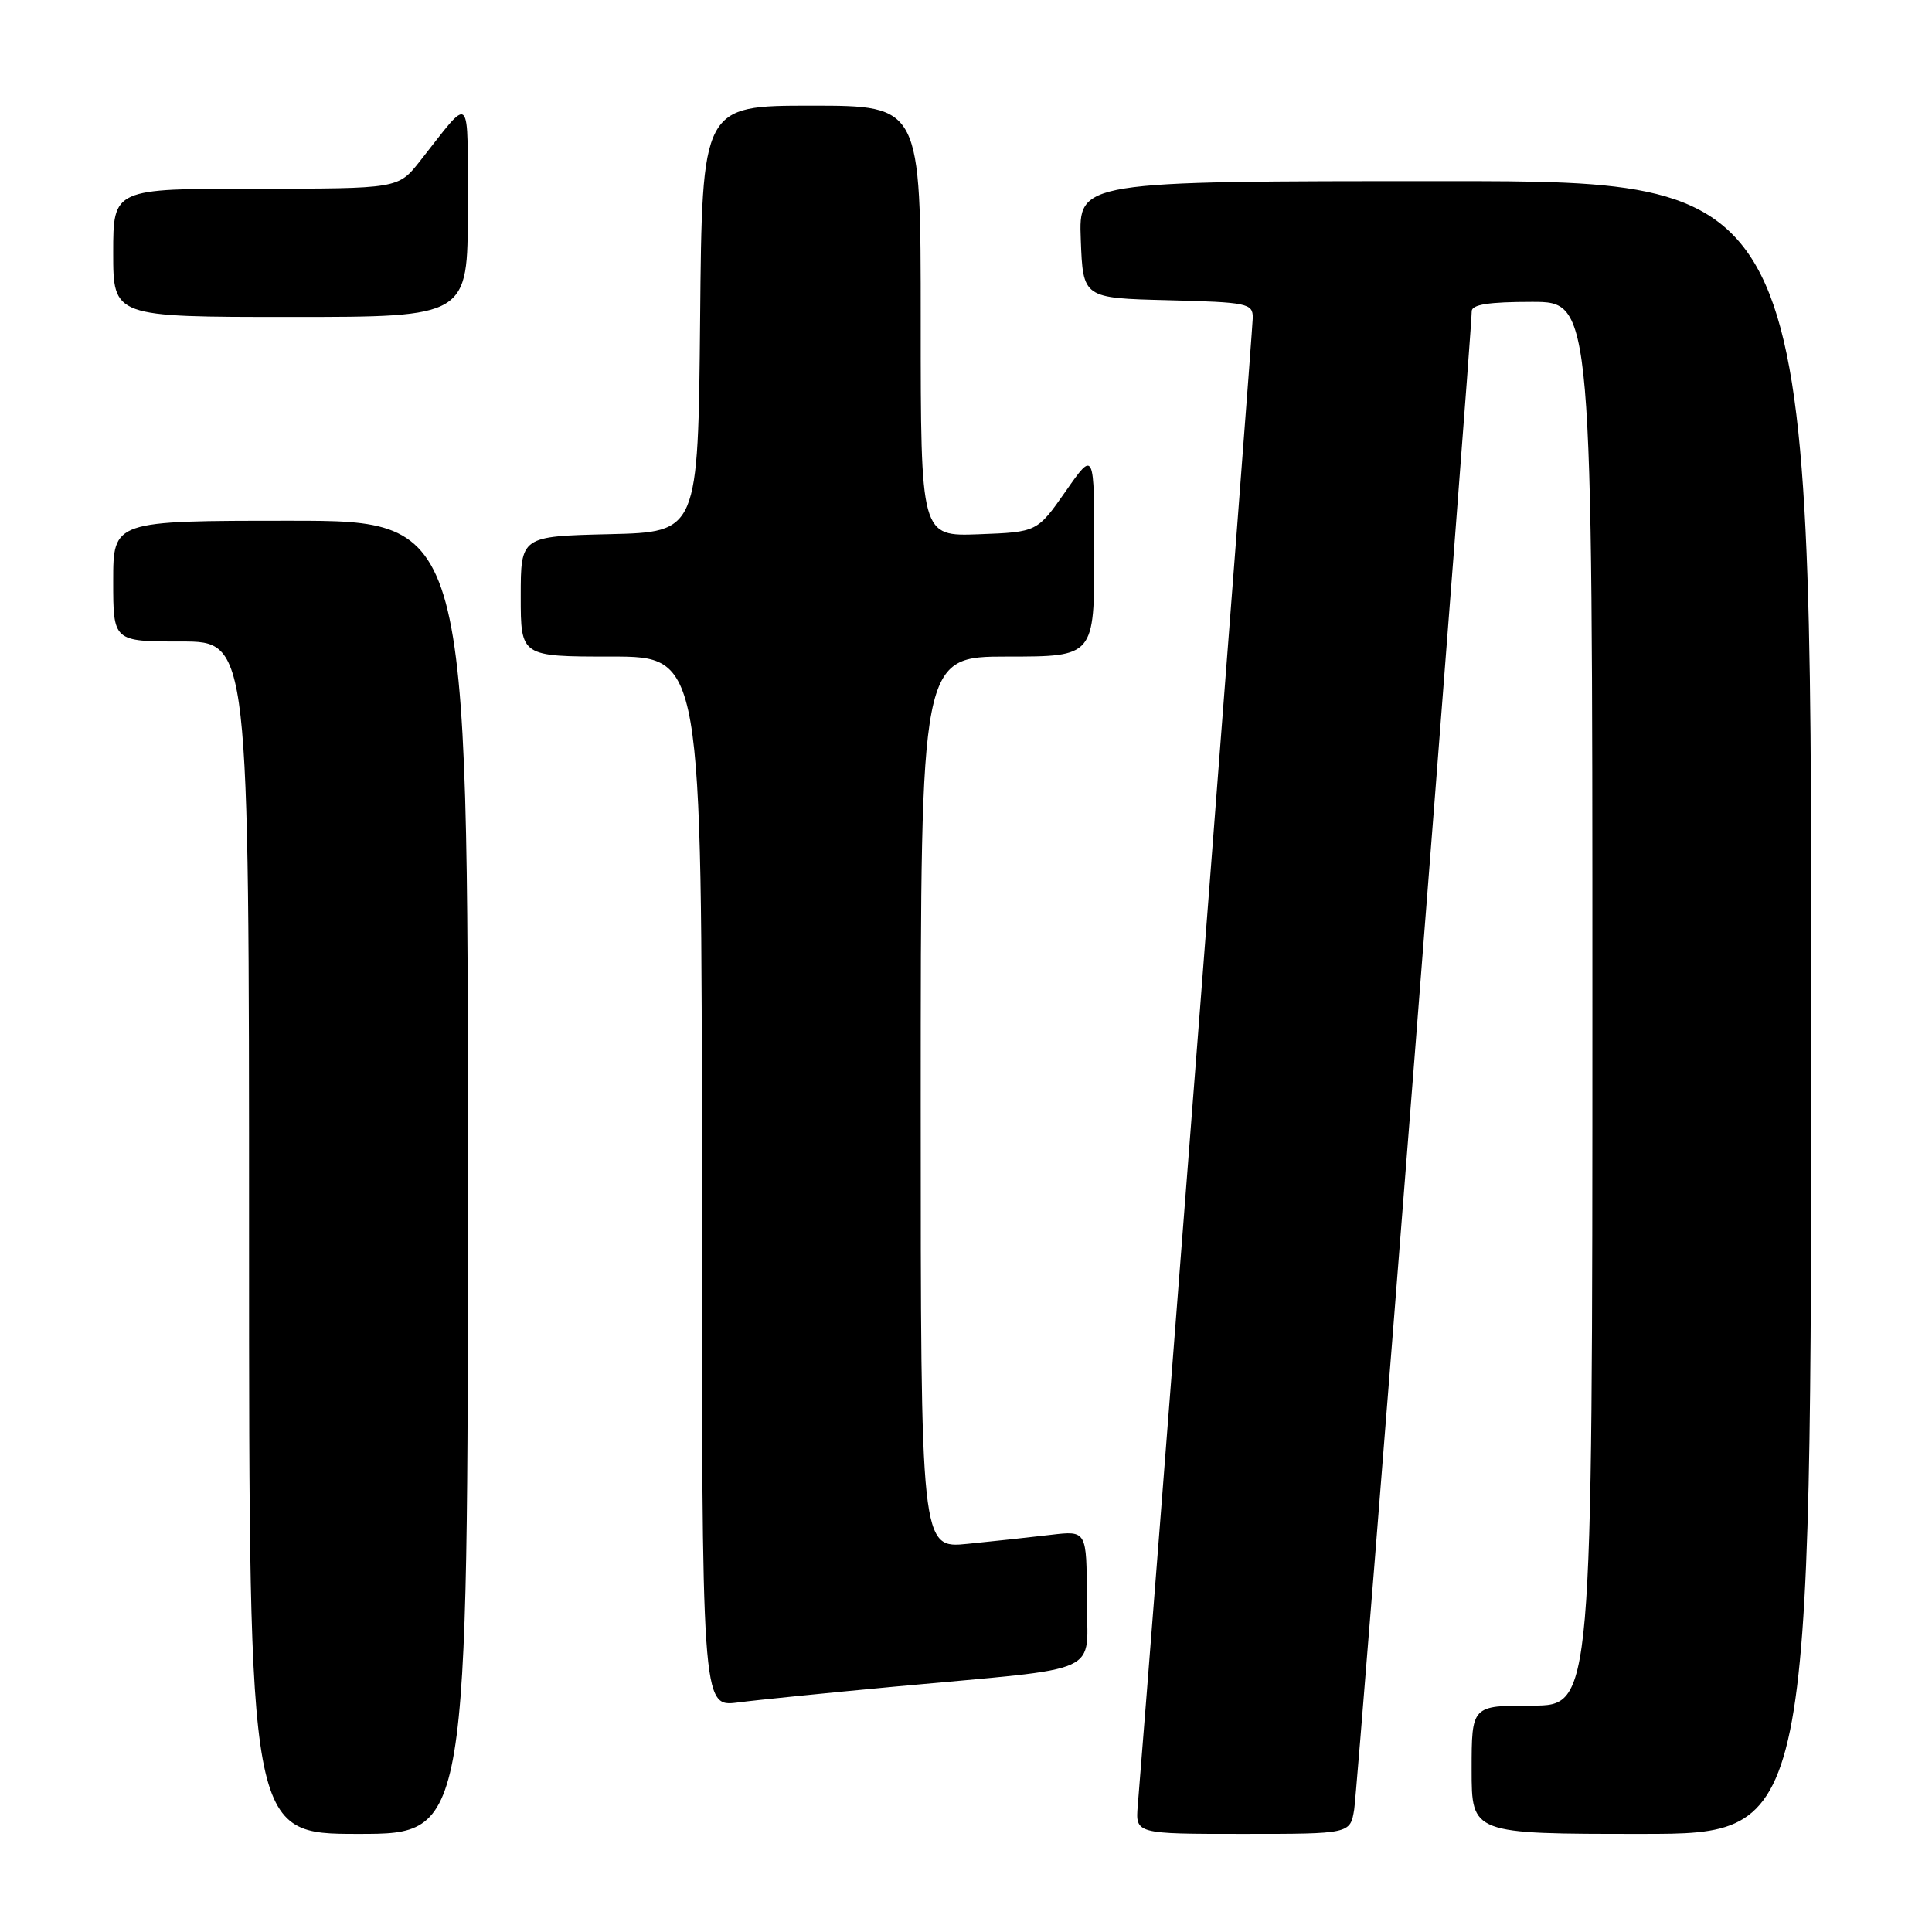 <?xml version="1.0" encoding="UTF-8" standalone="no"?>
<!DOCTYPE svg PUBLIC "-//W3C//DTD SVG 1.1//EN" "http://www.w3.org/Graphics/SVG/1.1/DTD/svg11.dtd" >
<svg xmlns="http://www.w3.org/2000/svg" xmlns:xlink="http://www.w3.org/1999/xlink" version="1.1" viewBox="0 0 256 256">
 <g >
 <path fill="currentColor"
d=" M 62.00 156.00 C 62.00 69.00 62.00 69.00 38.50 69.00 C 15.00 69.00 15.00 69.00 15.00 77.00 C 15.00 85.00 15.00 85.00 24.00 85.00 C 33.00 85.00 33.00 85.00 33.00 164.00 C 33.00 243.00 33.00 243.00 47.50 243.00 C 62.00 243.00 62.00 243.00 62.00 156.00 Z  M 179.44 239.75 C 179.91 236.80 195.02 44.18 195.01 41.25 C 195.00 40.35 197.26 40.00 203.00 40.00 C 211.00 40.00 211.00 40.00 211.00 133.00 C 211.00 226.00 211.00 226.00 203.00 226.00 C 195.00 226.00 195.00 226.00 195.00 234.50 C 195.00 243.00 195.00 243.00 217.50 243.00 C 240.00 243.00 240.00 243.00 240.00 133.50 C 240.00 24.00 240.00 24.00 191.46 24.00 C 142.92 24.00 142.92 24.00 143.21 31.75 C 143.50 39.50 143.50 39.50 154.75 39.78 C 165.29 40.05 166.00 40.19 166.00 42.09 C 166.00 43.60 152.67 216.00 150.76 239.25 C 150.45 243.00 150.45 243.00 164.68 243.00 C 178.91 243.00 178.91 243.00 179.44 239.75 Z  M 118.50 223.49 C 146.95 220.84 144.00 222.19 144.00 211.81 C 144.00 202.81 144.00 202.81 139.25 203.37 C 136.64 203.68 131.69 204.22 128.25 204.56 C 122.00 205.20 122.00 205.20 122.00 146.10 C 122.00 87.00 122.00 87.00 133.50 87.00 C 145.00 87.00 145.00 87.00 145.00 73.33 C 145.00 59.66 145.00 59.66 141.22 65.08 C 137.43 70.50 137.43 70.50 129.72 70.79 C 122.00 71.08 122.00 71.08 122.00 42.54 C 122.00 14.00 122.00 14.00 107.52 14.00 C 93.03 14.00 93.03 14.00 92.77 42.25 C 92.50 70.50 92.50 70.50 80.75 70.78 C 69.00 71.06 69.00 71.06 69.00 79.03 C 69.00 87.00 69.00 87.00 81.00 87.00 C 93.00 87.00 93.00 87.00 93.00 156.59 C 93.00 226.19 93.00 226.19 97.75 225.59 C 100.36 225.25 109.70 224.31 118.50 223.49 Z  M 61.98 27.75 C 61.95 11.85 62.62 12.52 55.63 21.37 C 52.76 25.00 52.76 25.00 33.88 25.00 C 15.00 25.00 15.00 25.00 15.00 33.50 C 15.00 42.00 15.00 42.00 38.50 42.00 C 62.00 42.00 62.00 42.00 61.98 27.75 Z "/>
</g>
</svg>